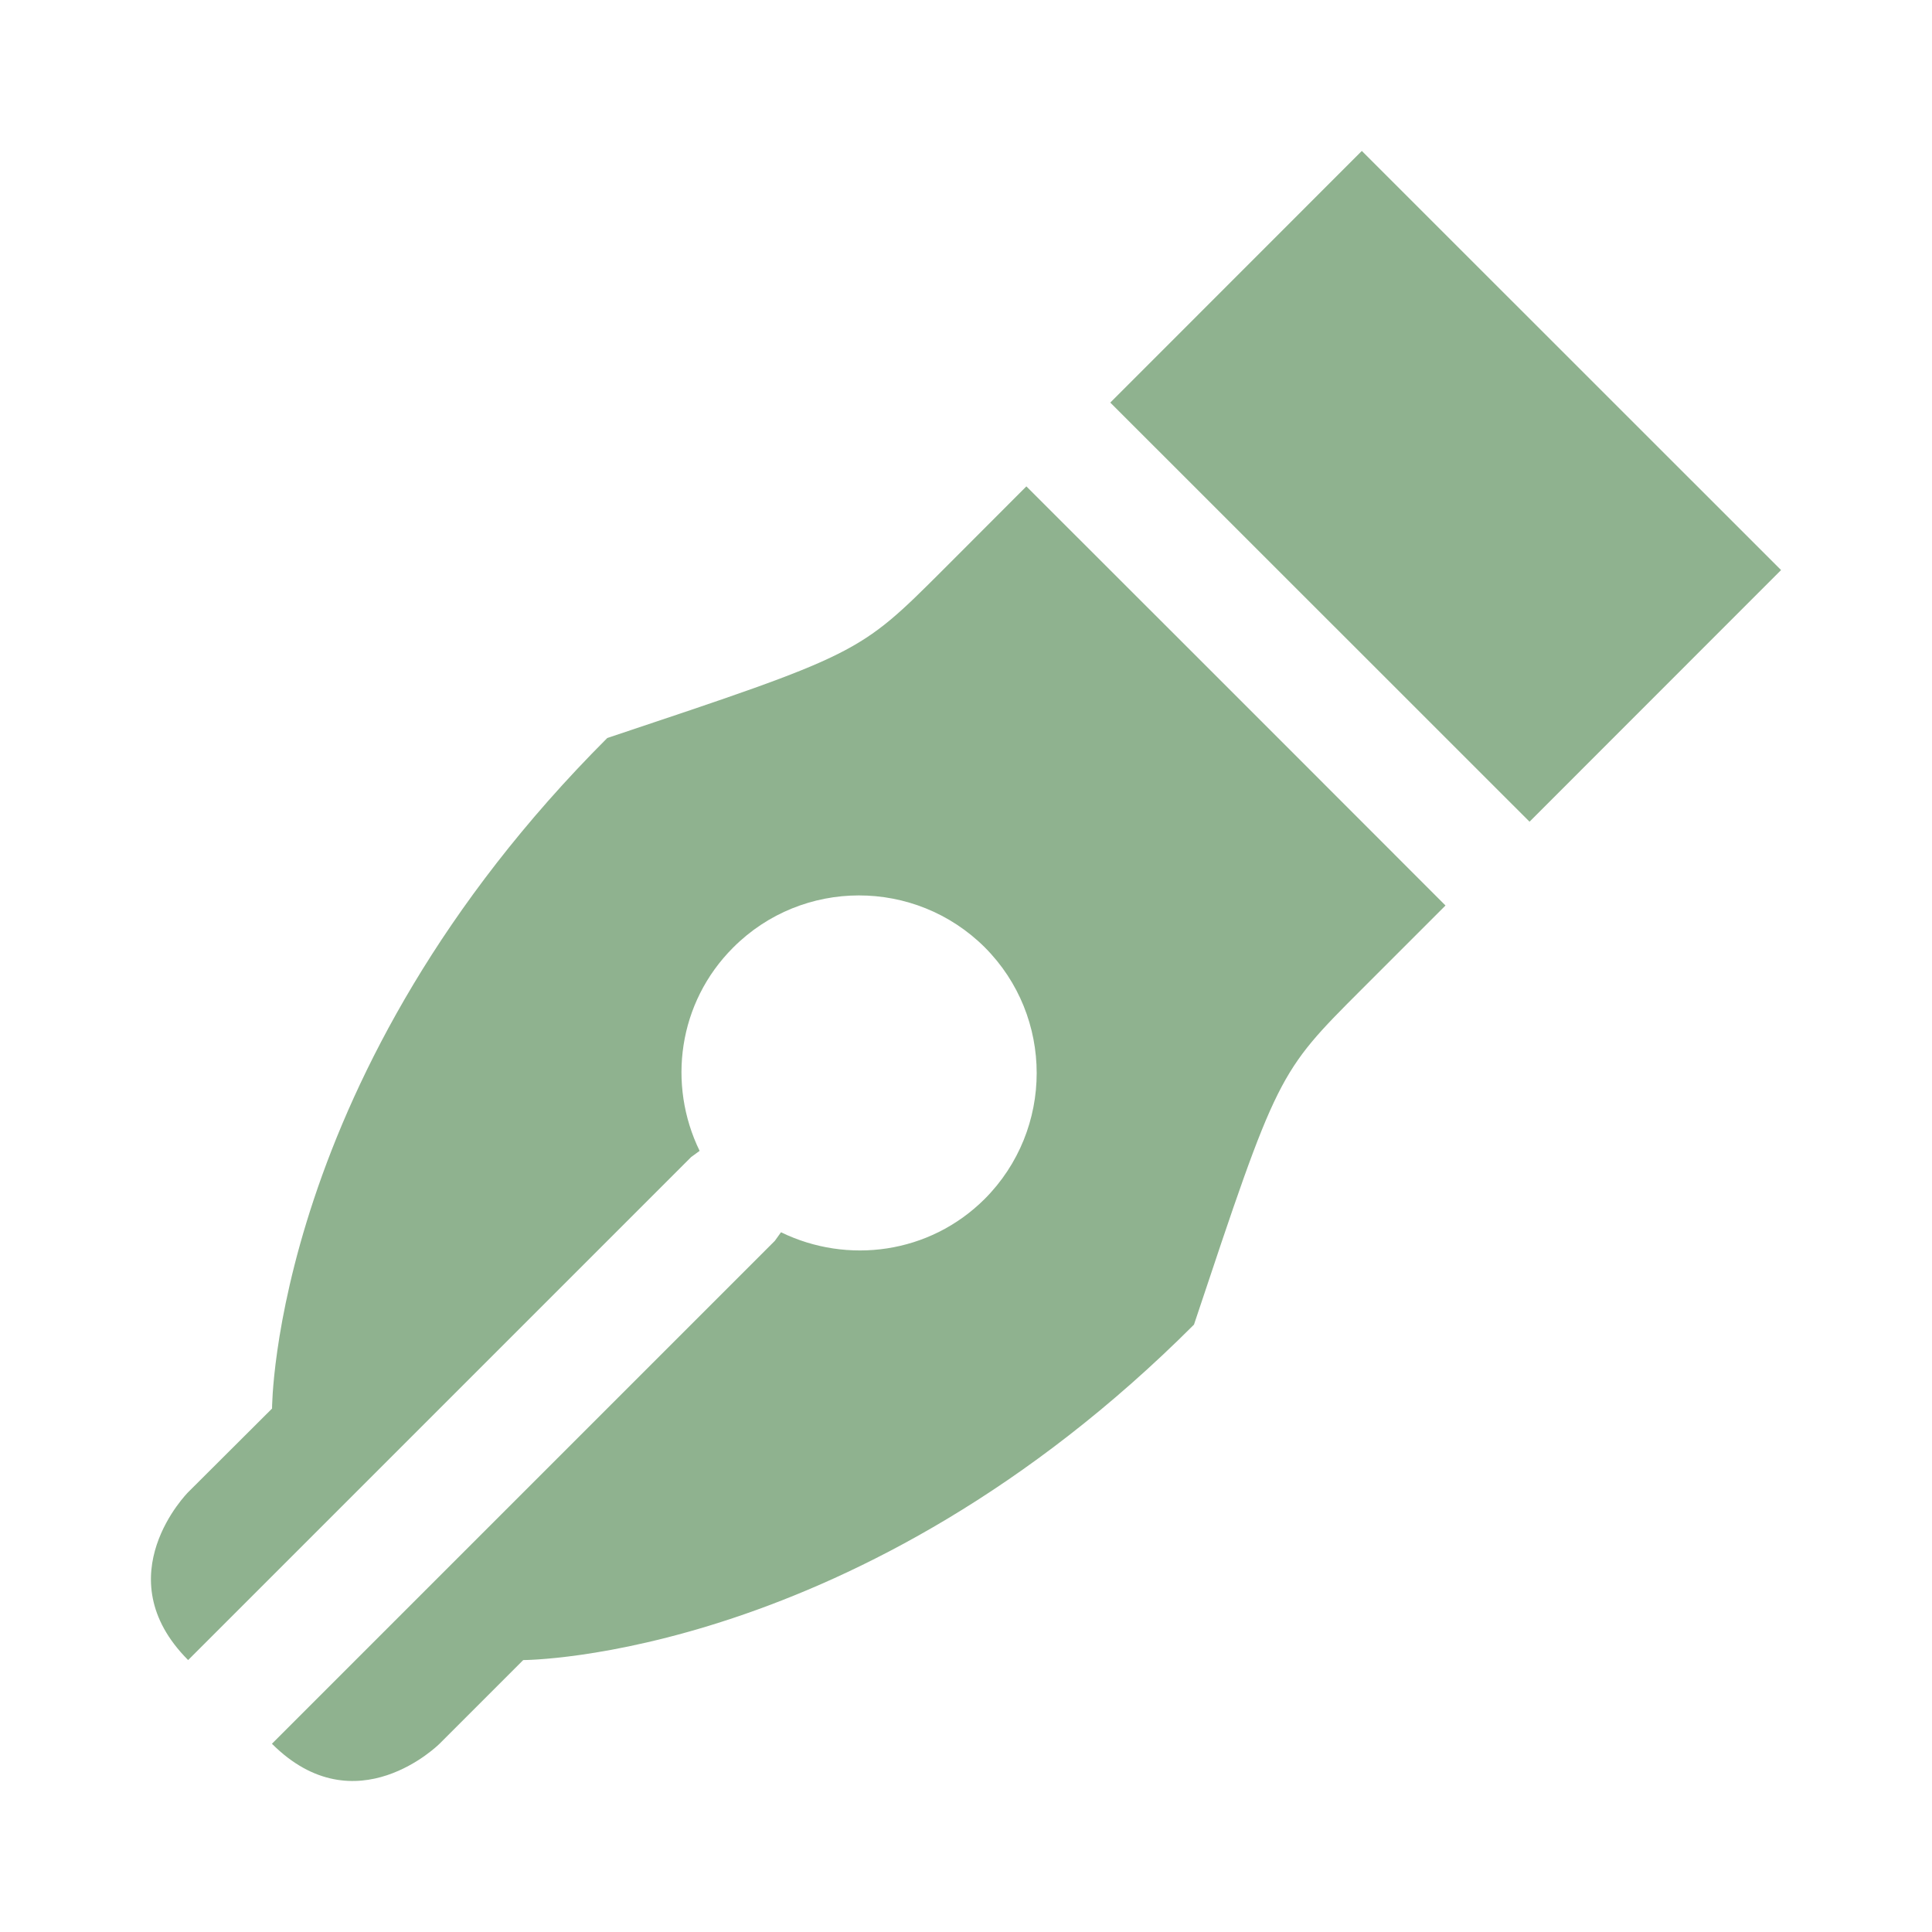 <?xml version="1.0" encoding="utf-8"?>
<!-- Generator: Adobe Illustrator 15.1.0, SVG Export Plug-In . SVG Version: 6.00 Build 0)  -->
<!DOCTYPE svg PUBLIC "-//W3C//DTD SVG 1.1//EN" "http://www.w3.org/Graphics/SVG/1.1/DTD/svg11.dtd">
<svg version="1.1" id="Layer_1" xmlns="http://www.w3.org/2000/svg" xmlns:xlink="http://www.w3.org/1999/xlink" x="0px" y="0px"
	 width="16px" height="16px" viewBox="0 0 16 16" xml:space="preserve">
<path fill="#8FB28F" d="M10.584,6.111L9.89,5.417L8.5,4.028L7.807,4.722c-0.695,0.694-0.695,0.694-2.778,1.39
	c-2.776,2.776-2.776,5.553-2.776,5.553l-0.695,0.693c0,0-0.693,0.695,0,1.39l4.166-4.166l0.07-0.051
	C5.526,8.982,5.615,8.303,6.072,7.847c0.574-0.575,1.507-0.575,2.083-0.002C8.729,8.42,8.729,9.354,8.154,9.93
	c-0.457,0.455-1.136,0.543-1.686,0.275l-0.051,0.071l-4.165,4.165c0.694,0.694,1.388,0,1.388,0l0.693-0.693c0,0,2.778,0,5.555-2.778
	c0.694-2.082,0.694-2.082,1.389-2.777l0.694-0.694L10.584,6.111z"/>
<path fill="#8FB28F" d="M11.278,1.25l3.472,3.471l-2.083,2.084L9.195,3.334L11.278,1.25z"/>
</svg>
